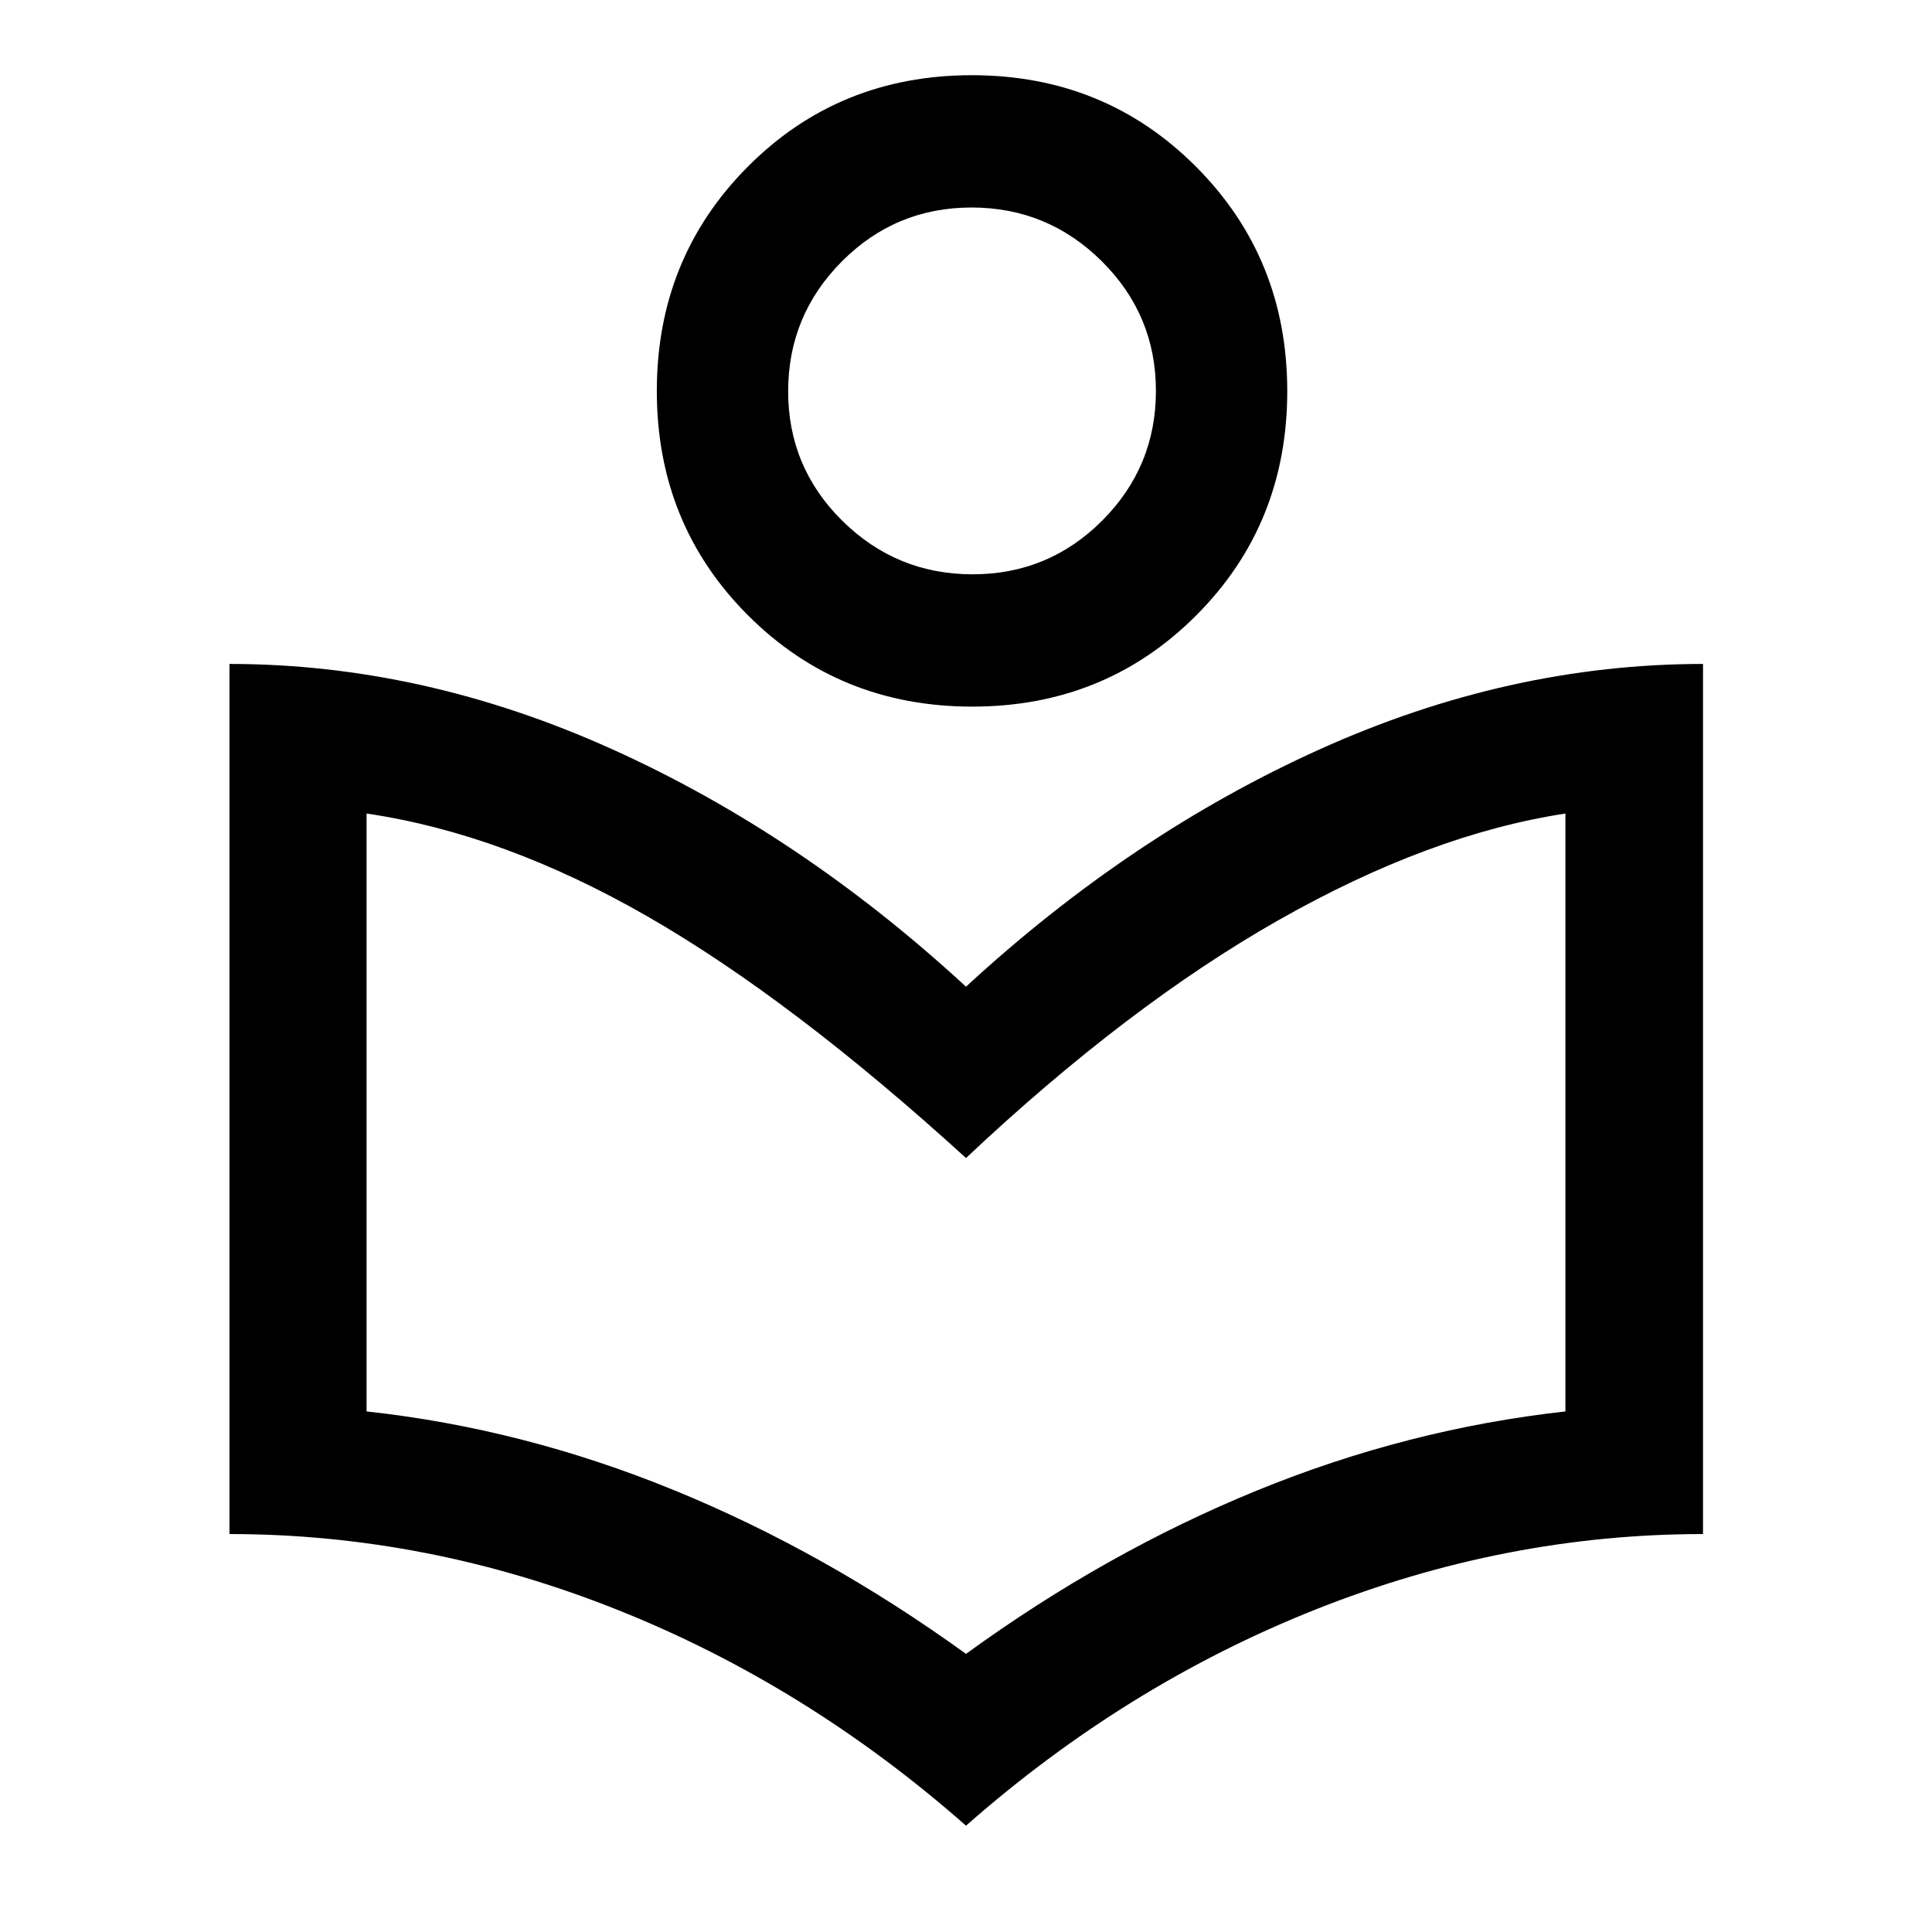 <svg xmlns="http://www.w3.org/2000/svg" width="48" height="48" viewBox="0 -960 960 960"><path d="M480-52.83q-79.43-69.95-173.62-107.43-94.19-37.48-192.36-37.48v-432.35q96.15 0 189.97 42.29Q397.8-545.52 480-469.72q82.2-75.8 176.07-118.08 93.87-42.29 190.15-42.29v432.35q-98.2 0-192.49 37.48Q559.43-122.78 480-52.83Zm0-85.37q69.57-50.52 144.47-81.14 74.9-30.62 153.38-39.33v-297.09q-67.28 10.28-142.31 52.83Q560.52-460.39 480-384.59q-86.57-78.84-158.21-120.01-71.64-41.16-139.64-51.16v297.09q77.76 8.47 152.67 39.09 74.9 30.62 145.18 81.38Zm3.09-470.69q-66.05 0-111.38-45.33-45.34-45.34-45.34-111.51 0-66.07 45.25-111.49 45.24-45.41 111.29-45.41 66.05 0 111.38 45.45 45.34 45.44 45.34 111.56T594.38-654.2q-45.24 45.31-111.29 45.31Zm.16-65.74q37.79 0 64.46-26.71 26.66-26.72 26.66-64.44t-26.91-64.42q-26.92-26.69-64.71-26.69-37.79 0-64.46 26.82-26.66 26.83-26.66 64.5 0 37.77 26.91 64.35 26.92 26.59 64.71 26.59Zm-.25-91.13Zm-3 381.17Z"/></svg>